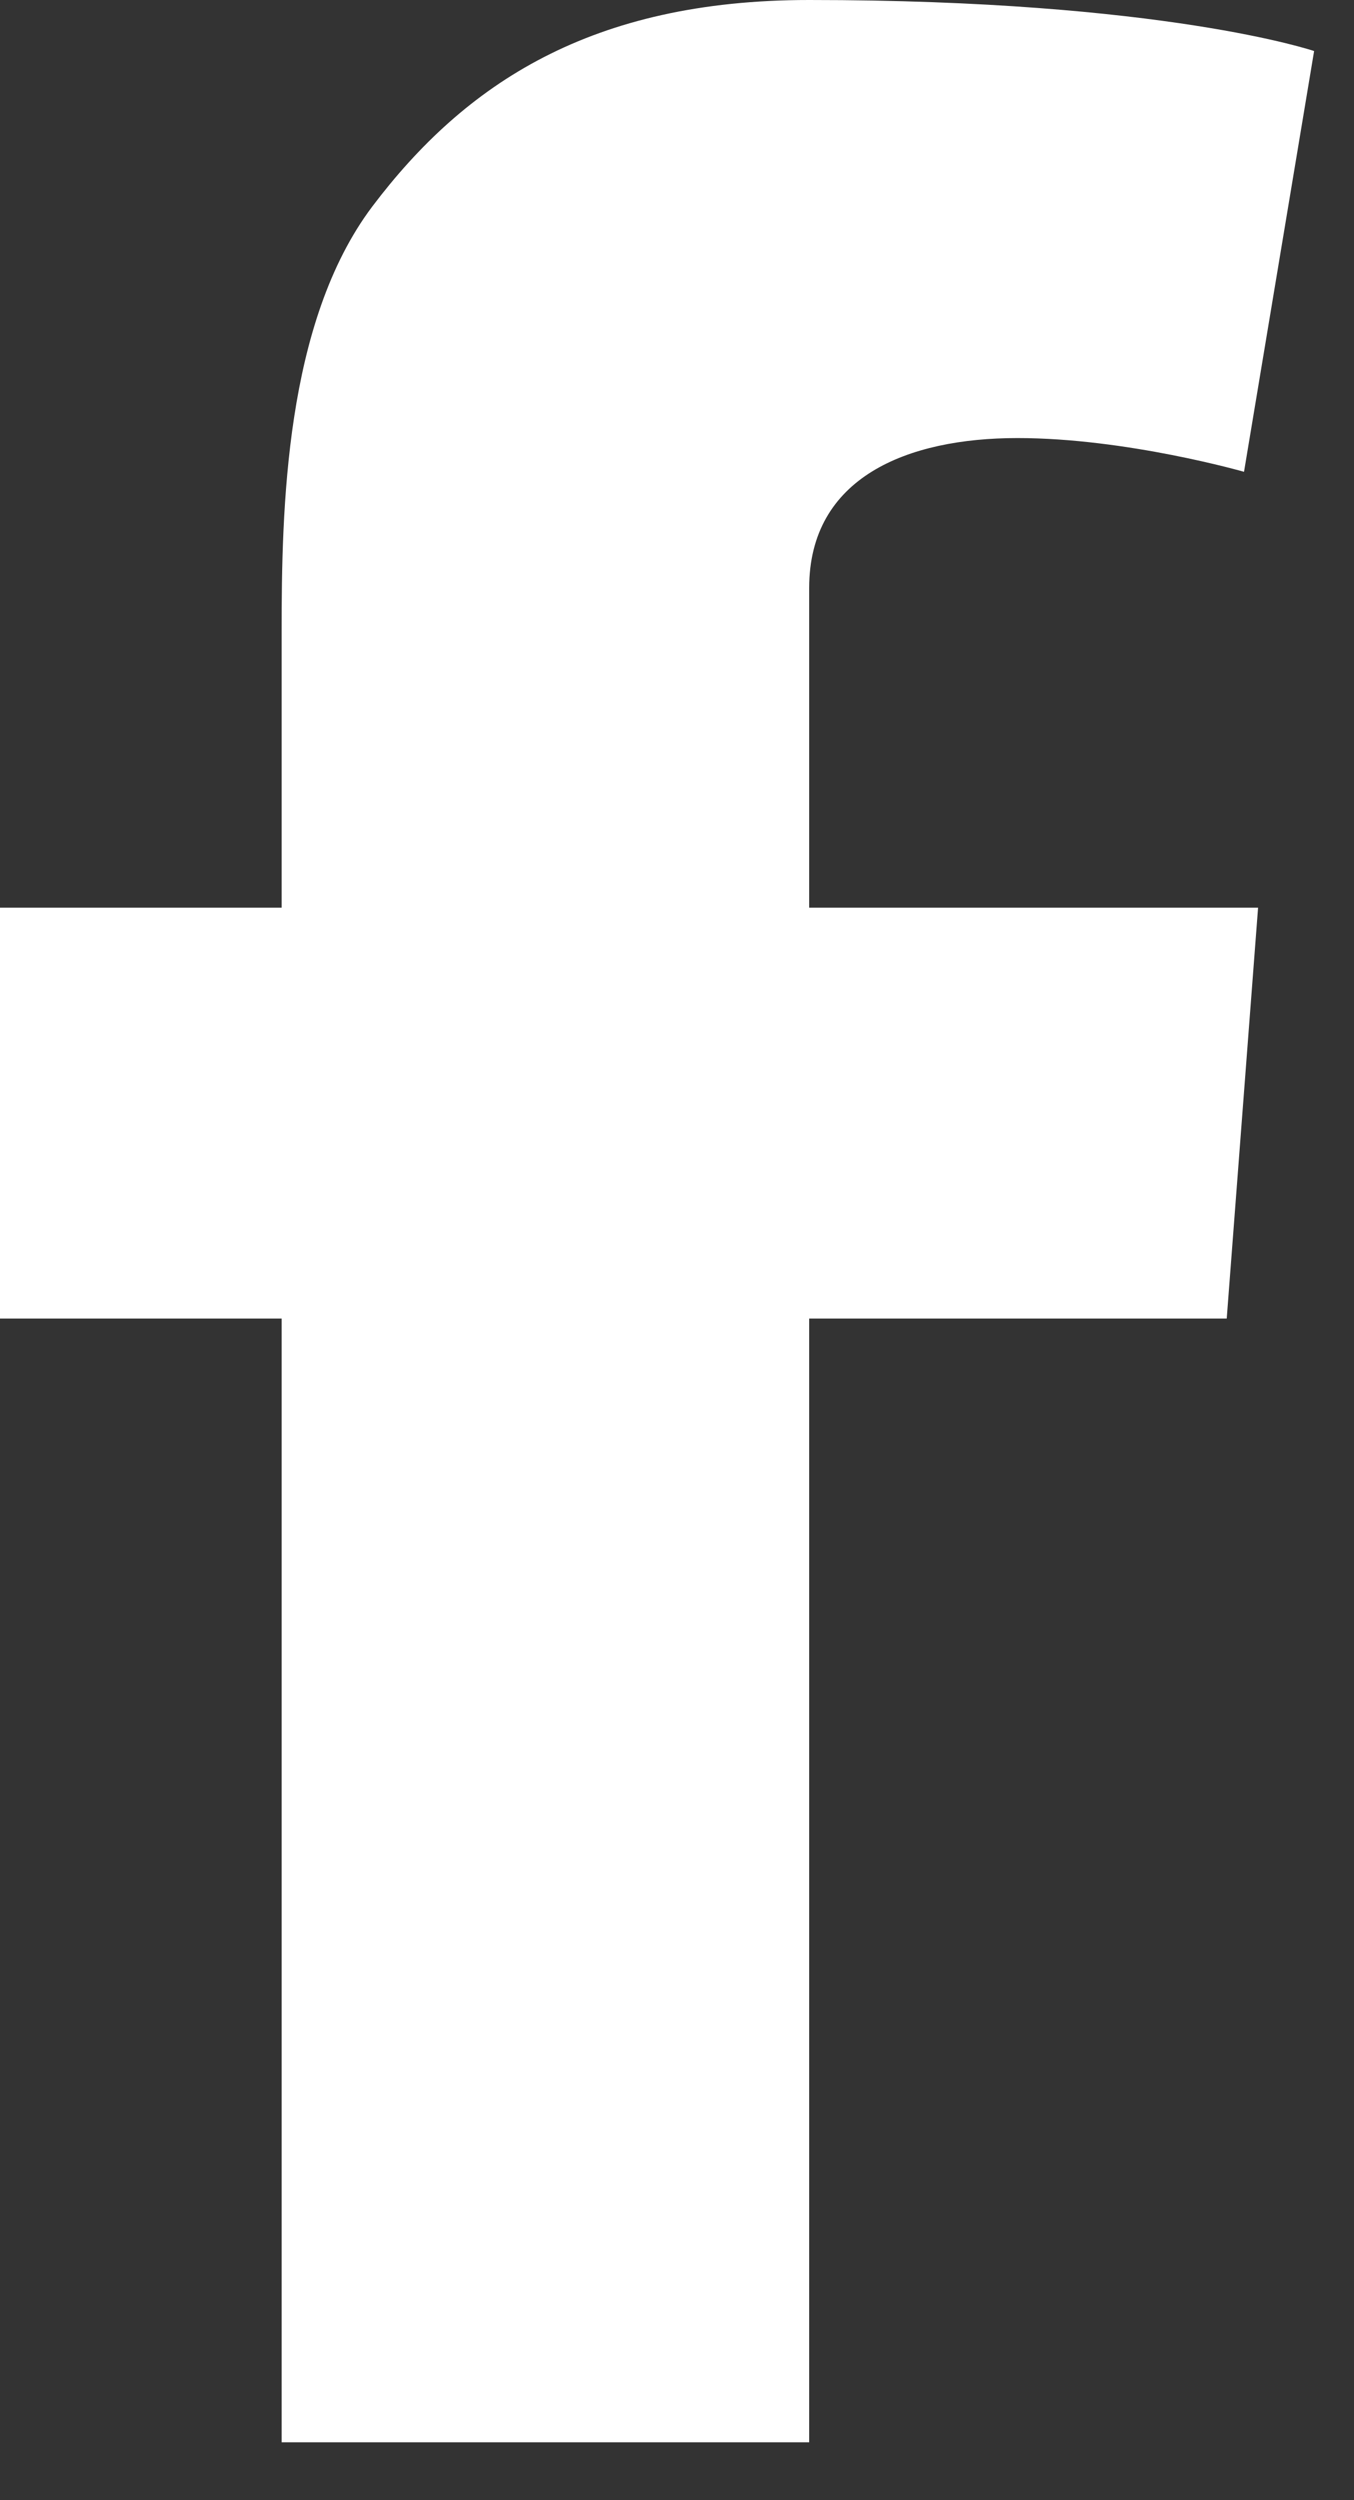 <svg width="13" height="24" viewBox="0 0 13 24" fill="none" xmlns="http://www.w3.org/2000/svg">
<rect x="0" y="0" width="13" height="24" fill="#333333" stroke="none"/>
<path d="M0 8.713H2.704V7.482V6.261V6.063C2.704 4.894 2.735 3.099 3.574 1.983C4.465 0.803 5.677 0 7.769 0C11.178 0 12.617 0.49 12.617 0.49L11.944 4.529C11.944 4.529 10.815 4.205 9.769 4.205C8.712 4.205 7.769 4.581 7.769 5.645V6.073V7.482V8.713H12.079L11.778 12.657H7.769V23.444H2.704V12.657H0V8.713Z" fill="white"/>
</svg>

